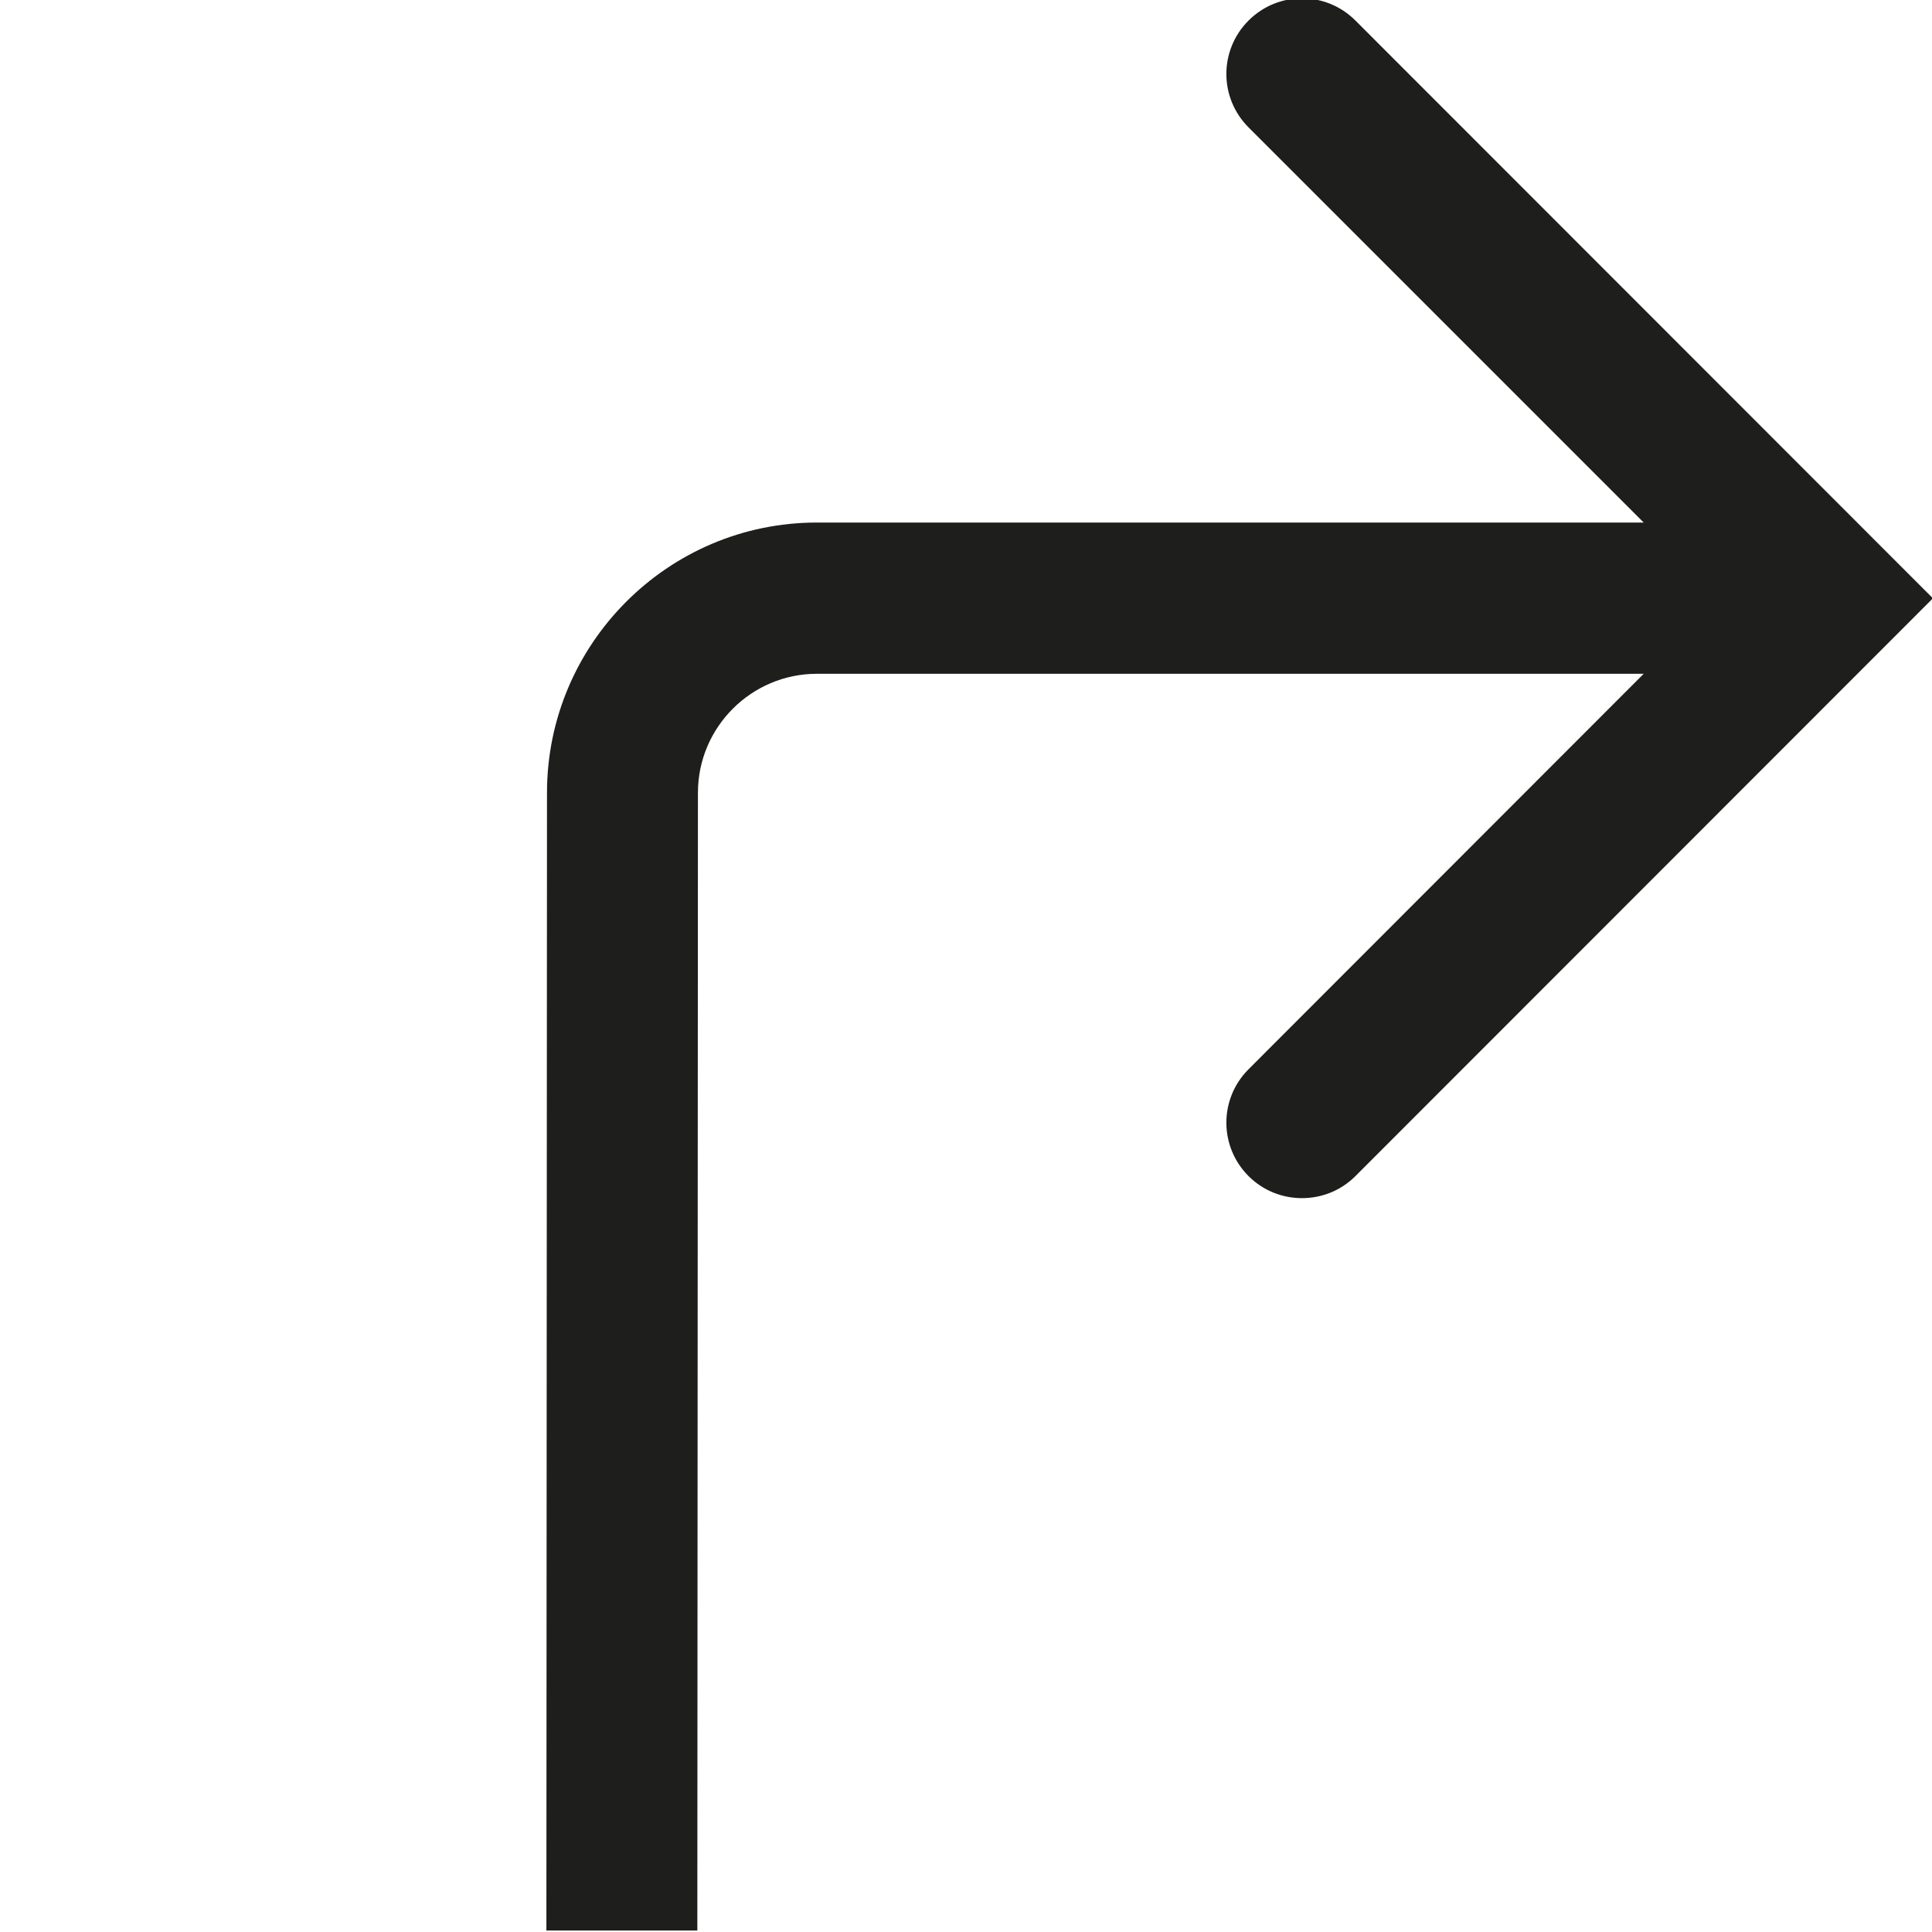 <svg viewBox="0 0 64 64" xmlns="http://www.w3.org/2000/svg">
  <path fill="#1e1e1c" d="M64.02 19.83 44.9 38.96c-.49.49-1.13.73-1.77.73s-1.28-.24-1.77-.73c-.98-.98-.98-2.56 0-3.54l13.09-13.1H27.06c-2.17 0-3.94 1.77-3.94 3.94l-.02 37.69h-5l.02-37.69c0-4.93 4.01-8.95 8.94-8.95h27.39L41.36 4.22c-.98-.98-.98-2.56 0-3.54s2.56-.98 3.54 0l19.12 19.13Z"/>
</svg>
